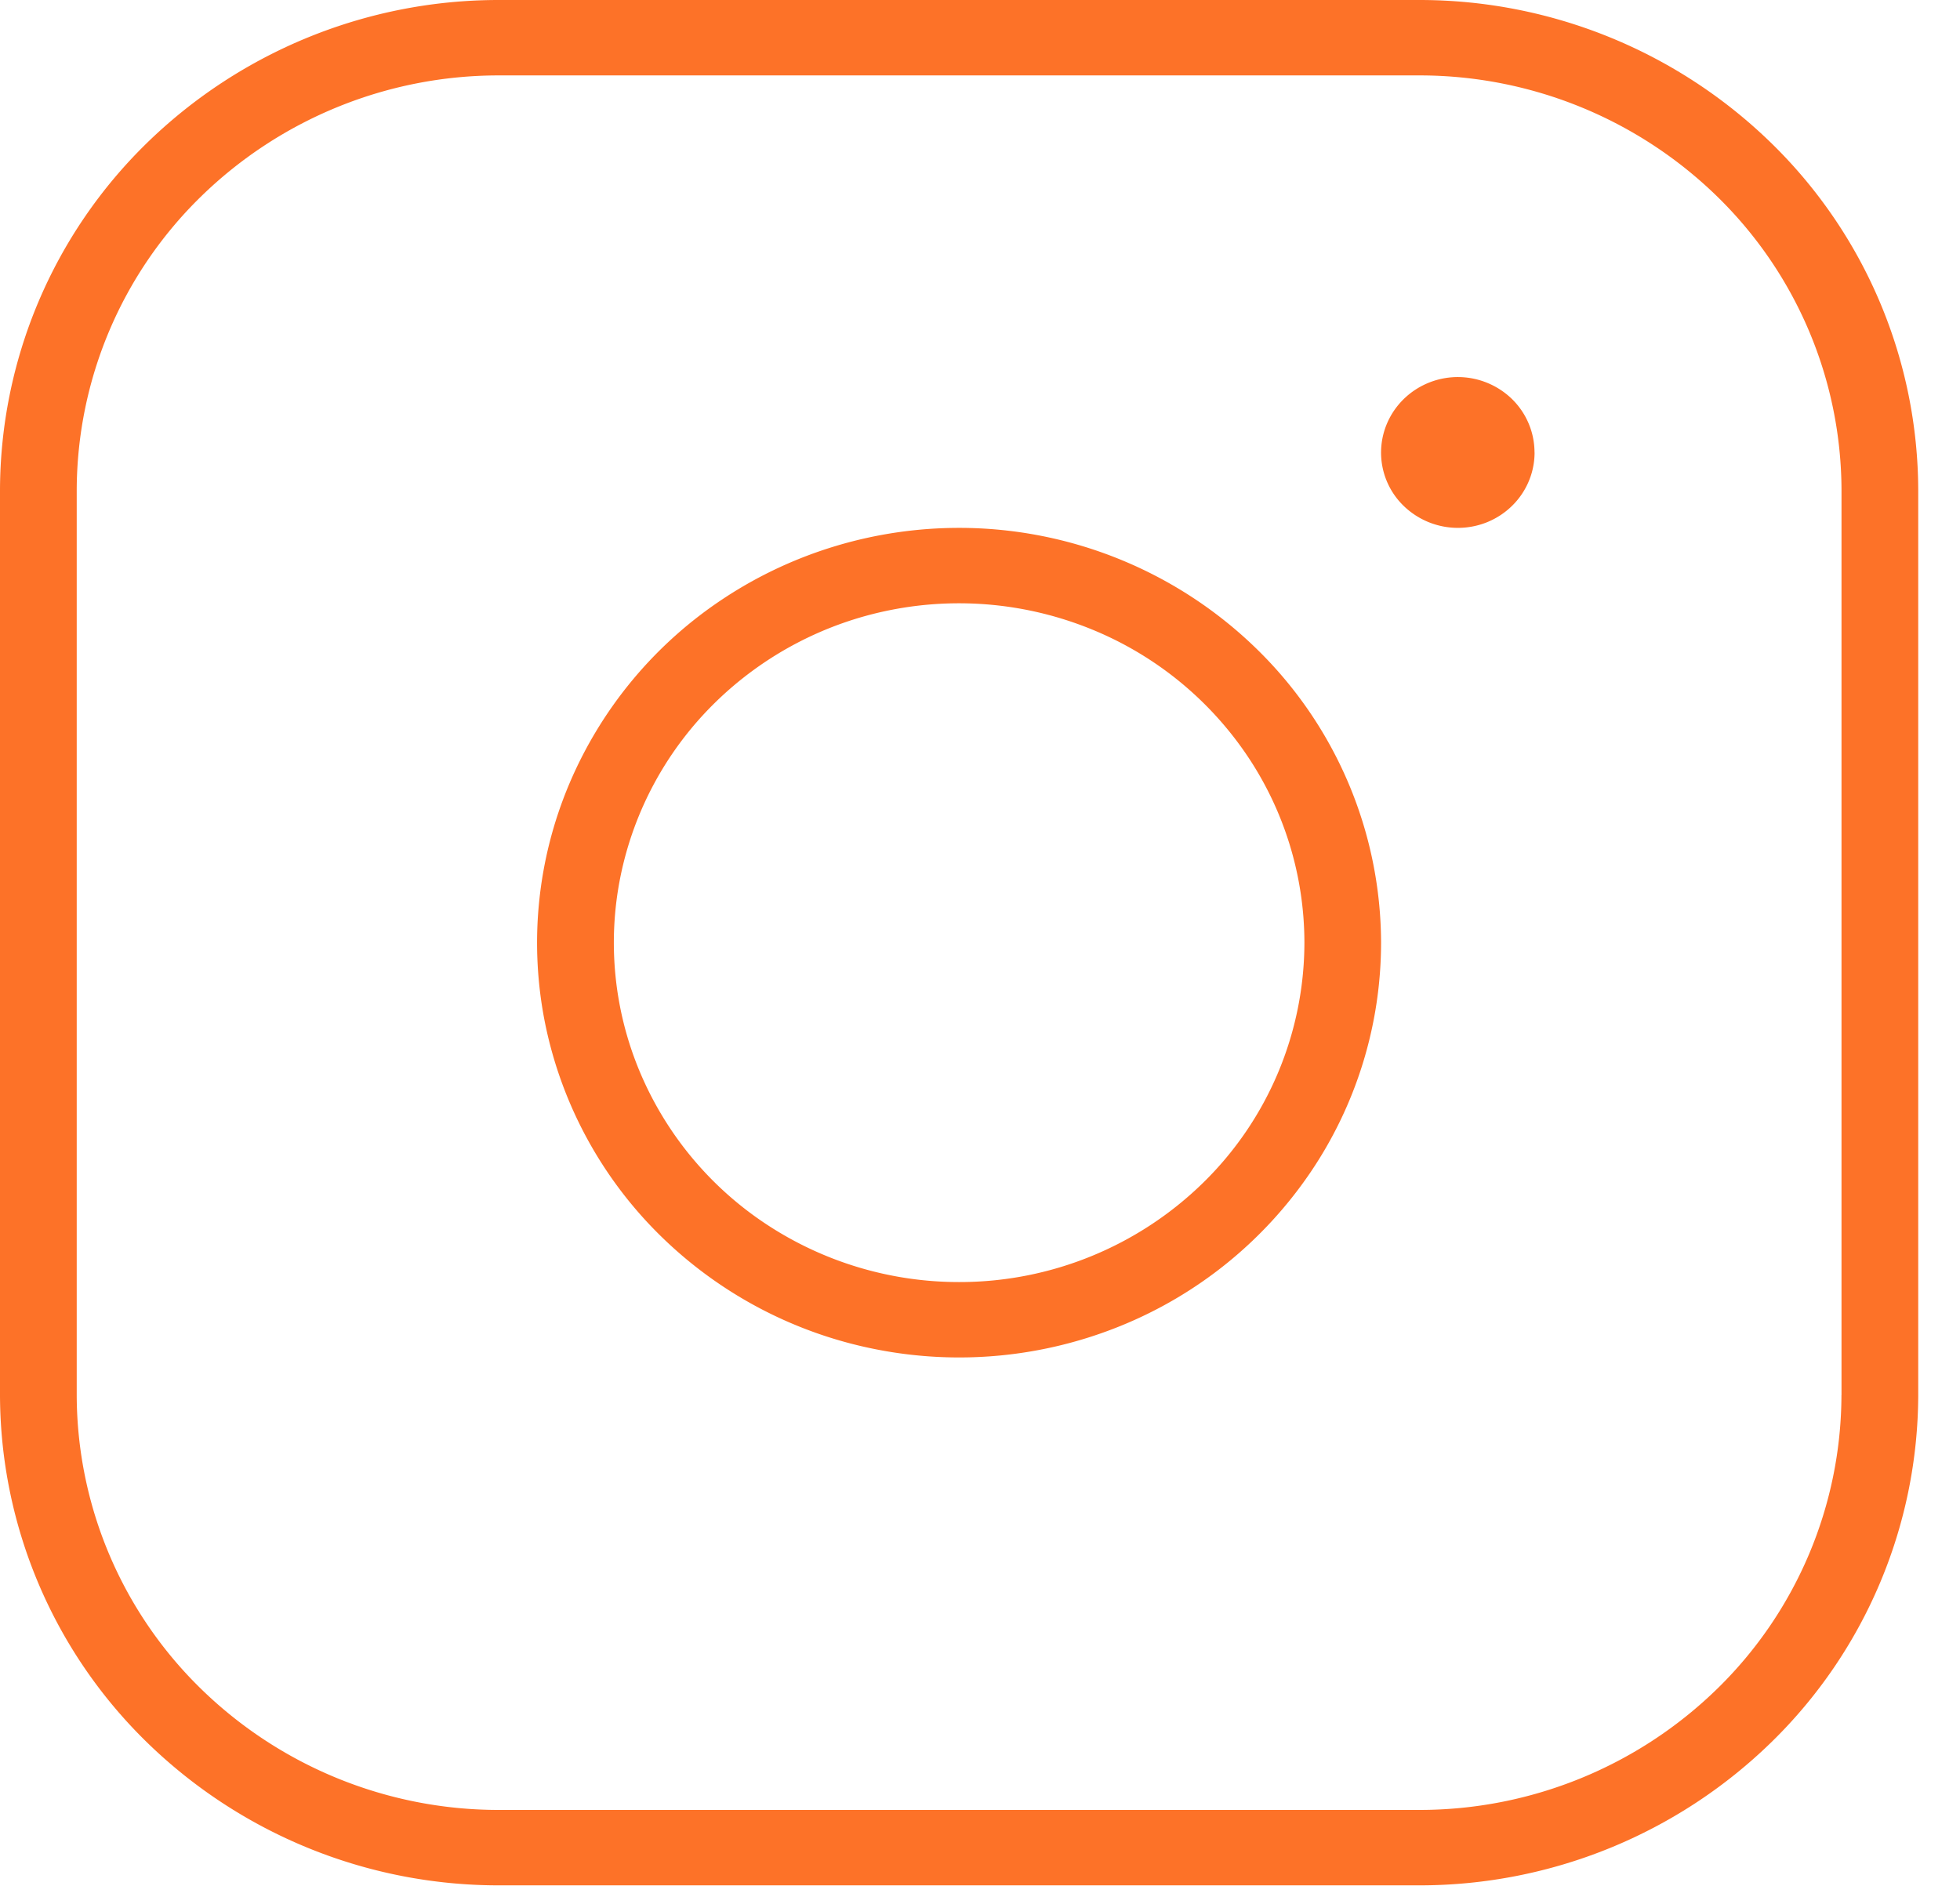 <svg width="35" height="34" fill="none" xmlns="http://www.w3.org/2000/svg">
    <path d="M17.127 9.428c-1.49 0-2.948.435-4.187 1.249a7.438 7.438 0 00-2.775 3.325 7.292 7.292 0 00-.43 4.28 7.37 7.37 0 002.063 3.793 7.577 7.577 0 003.859 2.027 7.657 7.657 0 004.354-.421 7.509 7.509 0 003.381-2.729 7.318 7.318 0 001.27-4.116 7.353 7.353 0 00-2.21-5.235 7.61 7.61 0 00-5.325-2.173zm0 13.47a6.242 6.242 0 01-3.426-1.022 6.084 6.084 0 01-2.27-2.72 5.965 5.965 0 01-.351-3.502 6.03 6.03 0 011.687-3.103 6.2 6.2 0 013.157-1.66 6.265 6.265 0 013.562.346 6.144 6.144 0 012.767 2.232 5.989 5.989 0 011.04 3.368 6.01 6.01 0 01-1.806 4.285 6.22 6.22 0 01-4.36 1.776zM25.347 0H8.907A8.995 8.995 0 002.61 2.567 8.69 8.69 0 000 8.755v16.163a8.69 8.69 0 002.611 6.188 8.995 8.995 0 006.295 2.567h16.442a8.995 8.995 0 006.294-2.567 8.69 8.69 0 002.612-6.188V8.755a8.69 8.69 0 00-2.612-6.188A8.994 8.994 0 0025.348 0zm7.536 24.918a7.354 7.354 0 01-2.21 5.236 7.611 7.611 0 01-5.325 2.172H8.906a7.611 7.611 0 01-5.326-2.172 7.353 7.353 0 01-2.21-5.236V8.755a7.353 7.353 0 012.21-5.236 7.61 7.61 0 015.326-2.172h16.442a7.61 7.61 0 015.326 2.172 7.354 7.354 0 012.21 5.236v16.163zm-5.48-16.836c0 .266-.08.526-.231.748-.15.221-.365.394-.615.496a1.392 1.392 0 01-1.493-.292 1.325 1.325 0 01-.297-1.468c.104-.246.28-.456.505-.604a1.387 1.387 0 011.73.167c.257.253.4.595.4.953z" fill="#FD7228"/>
</svg>

